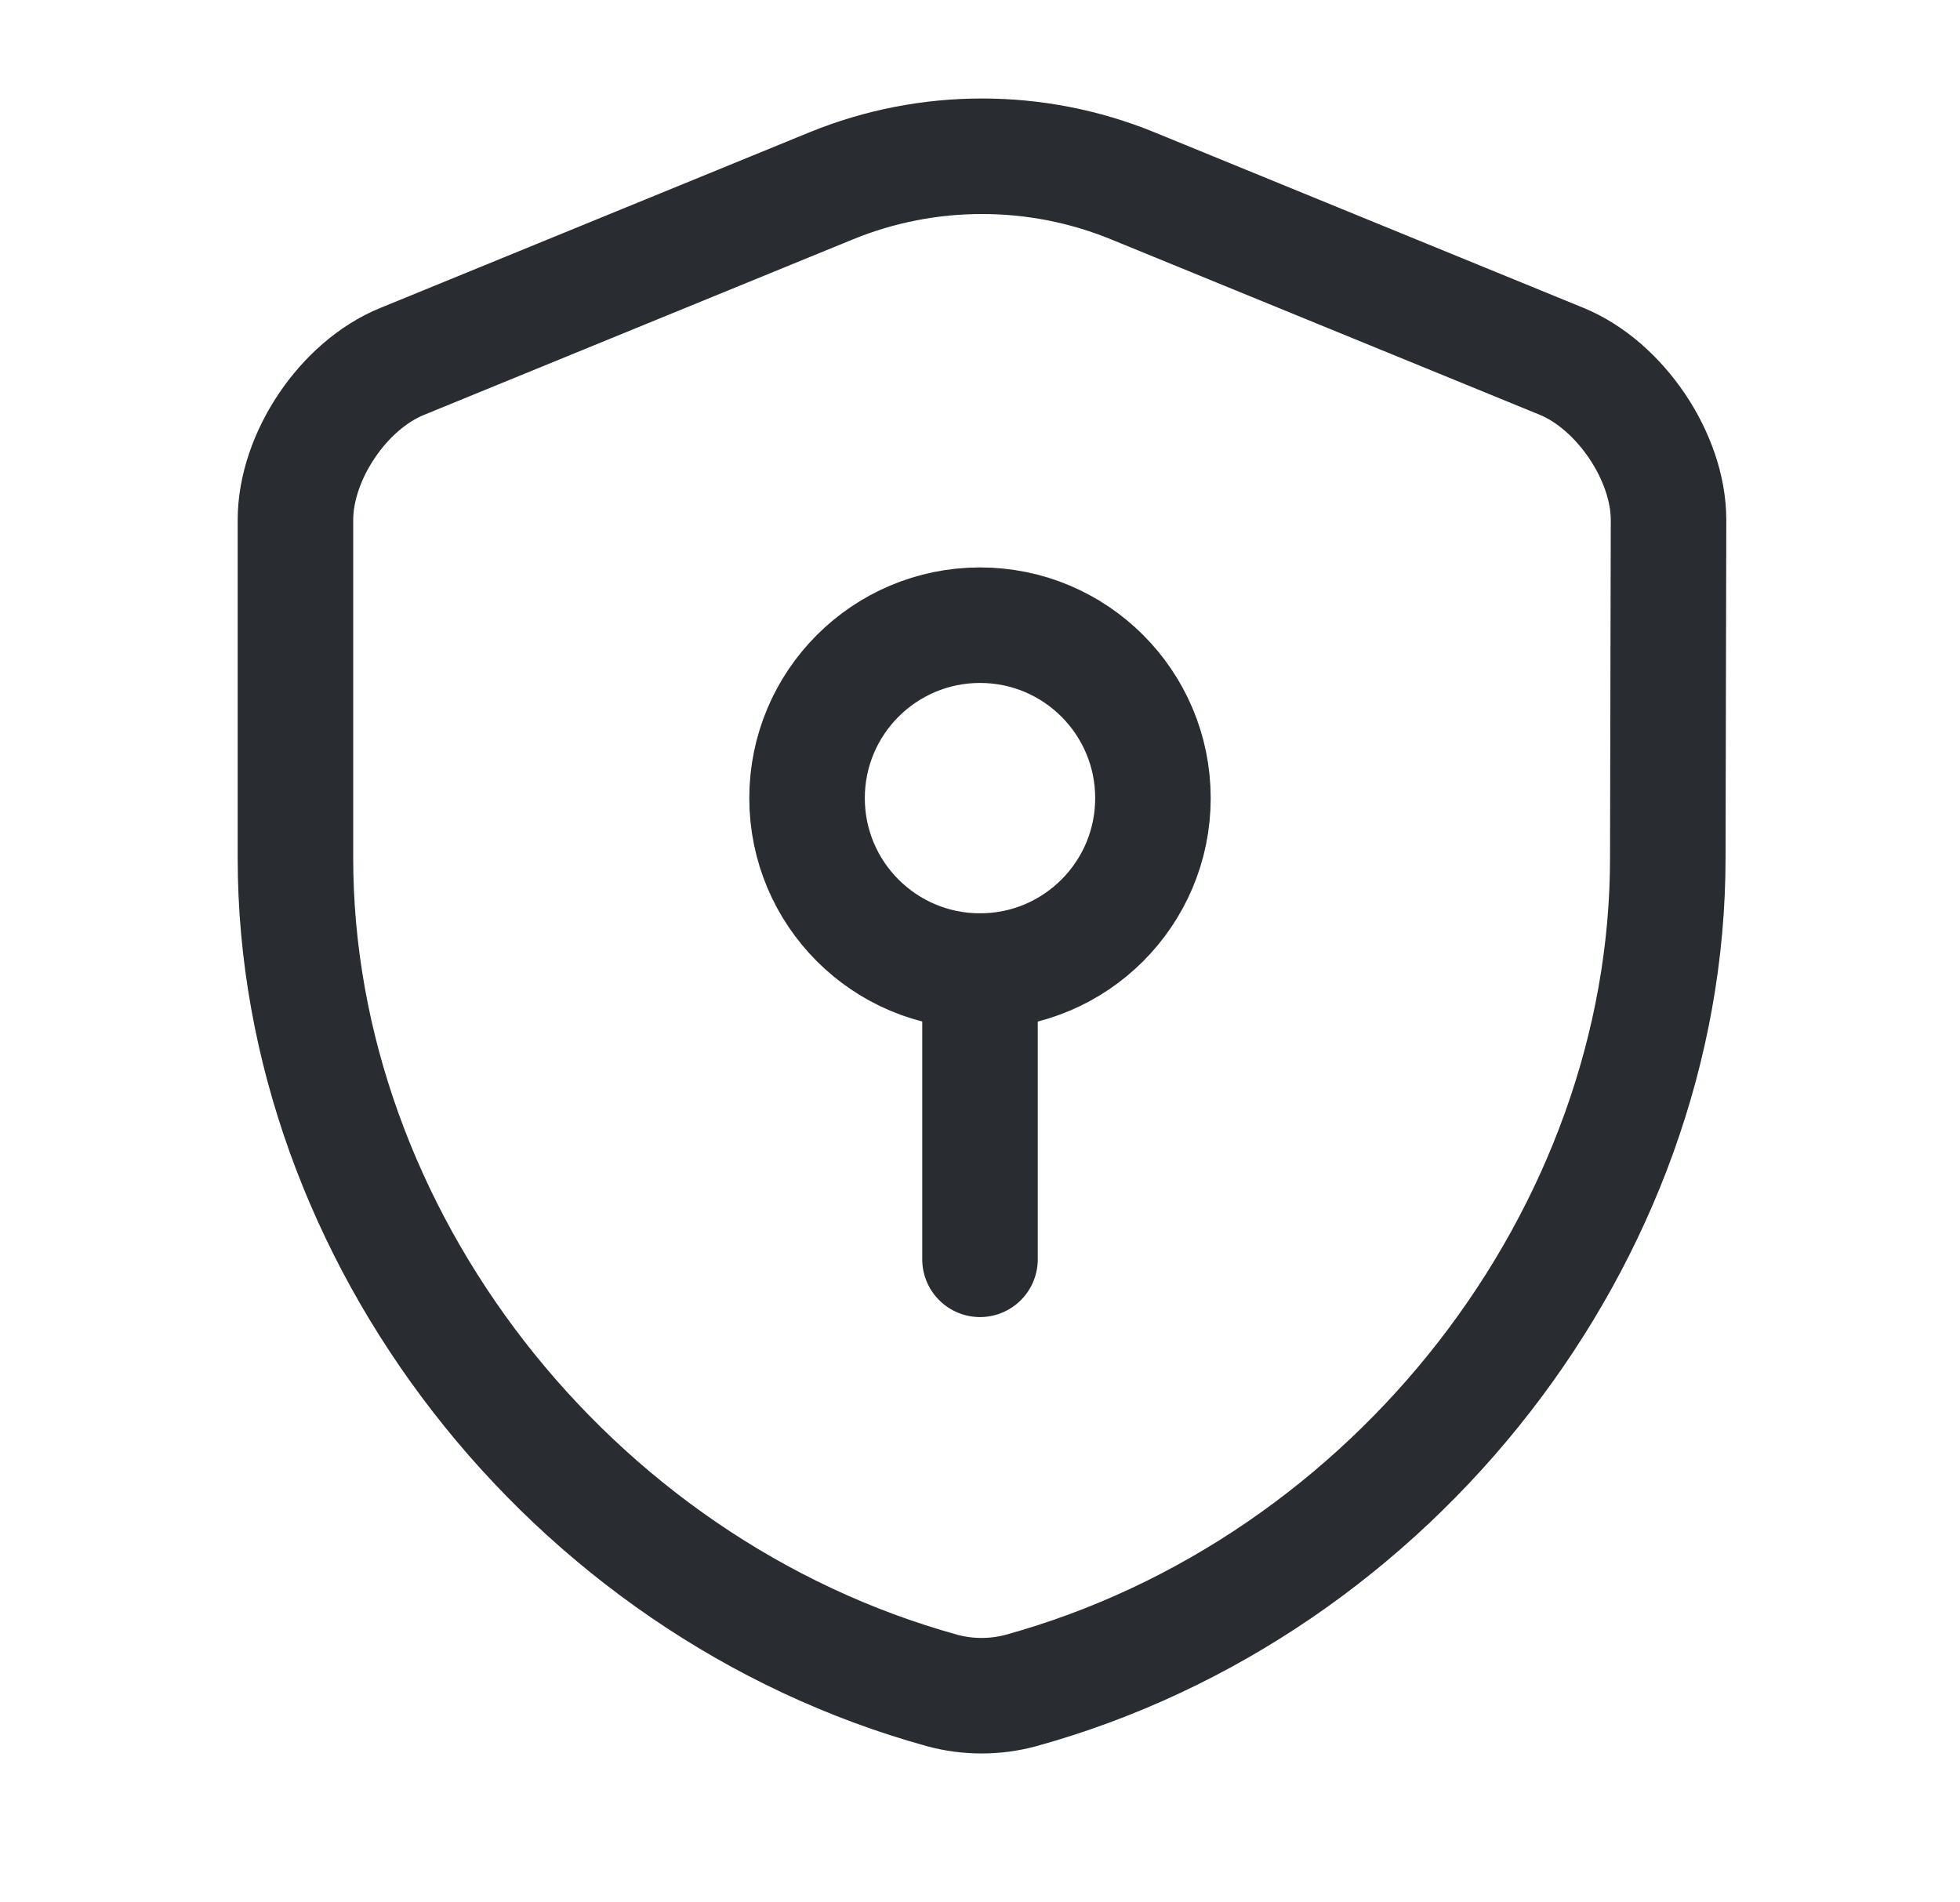 <svg width="34" height="33" viewBox="0 0 34 33" fill="none" xmlns="http://www.w3.org/2000/svg">
<path d="M28.931 14.884C28.931 21.416 24.188 27.535 17.709 29.325C17.268 29.445 16.787 29.445 16.346 29.325C9.867 27.535 5.125 21.416 5.125 14.884V9.019C5.125 7.924 5.953 6.682 6.982 6.267L14.423 3.222C16.093 2.54 17.976 2.54 19.646 3.222L27.087 6.267C28.102 6.682 28.944 7.924 28.944 9.019L28.931 14.884Z" stroke="#292D32" stroke-width="2.004" stroke-linecap="round" stroke-linejoin="round"/>
<path d="M17 16.845C18.657 16.845 20 15.502 20 13.845C20 12.188 18.657 10.845 17 10.845C15.343 10.845 14 12.188 14 13.845C14 15.502 15.343 16.845 17 16.845Z" stroke="#292D32" stroke-width="2.004" stroke-miterlimit="10" stroke-linecap="round" stroke-linejoin="round"/>
<path d="M17 16.845L17 21.845" stroke="#292D32" stroke-width="2.004" stroke-miterlimit="10" stroke-linecap="round" stroke-linejoin="round"/>
</svg>
